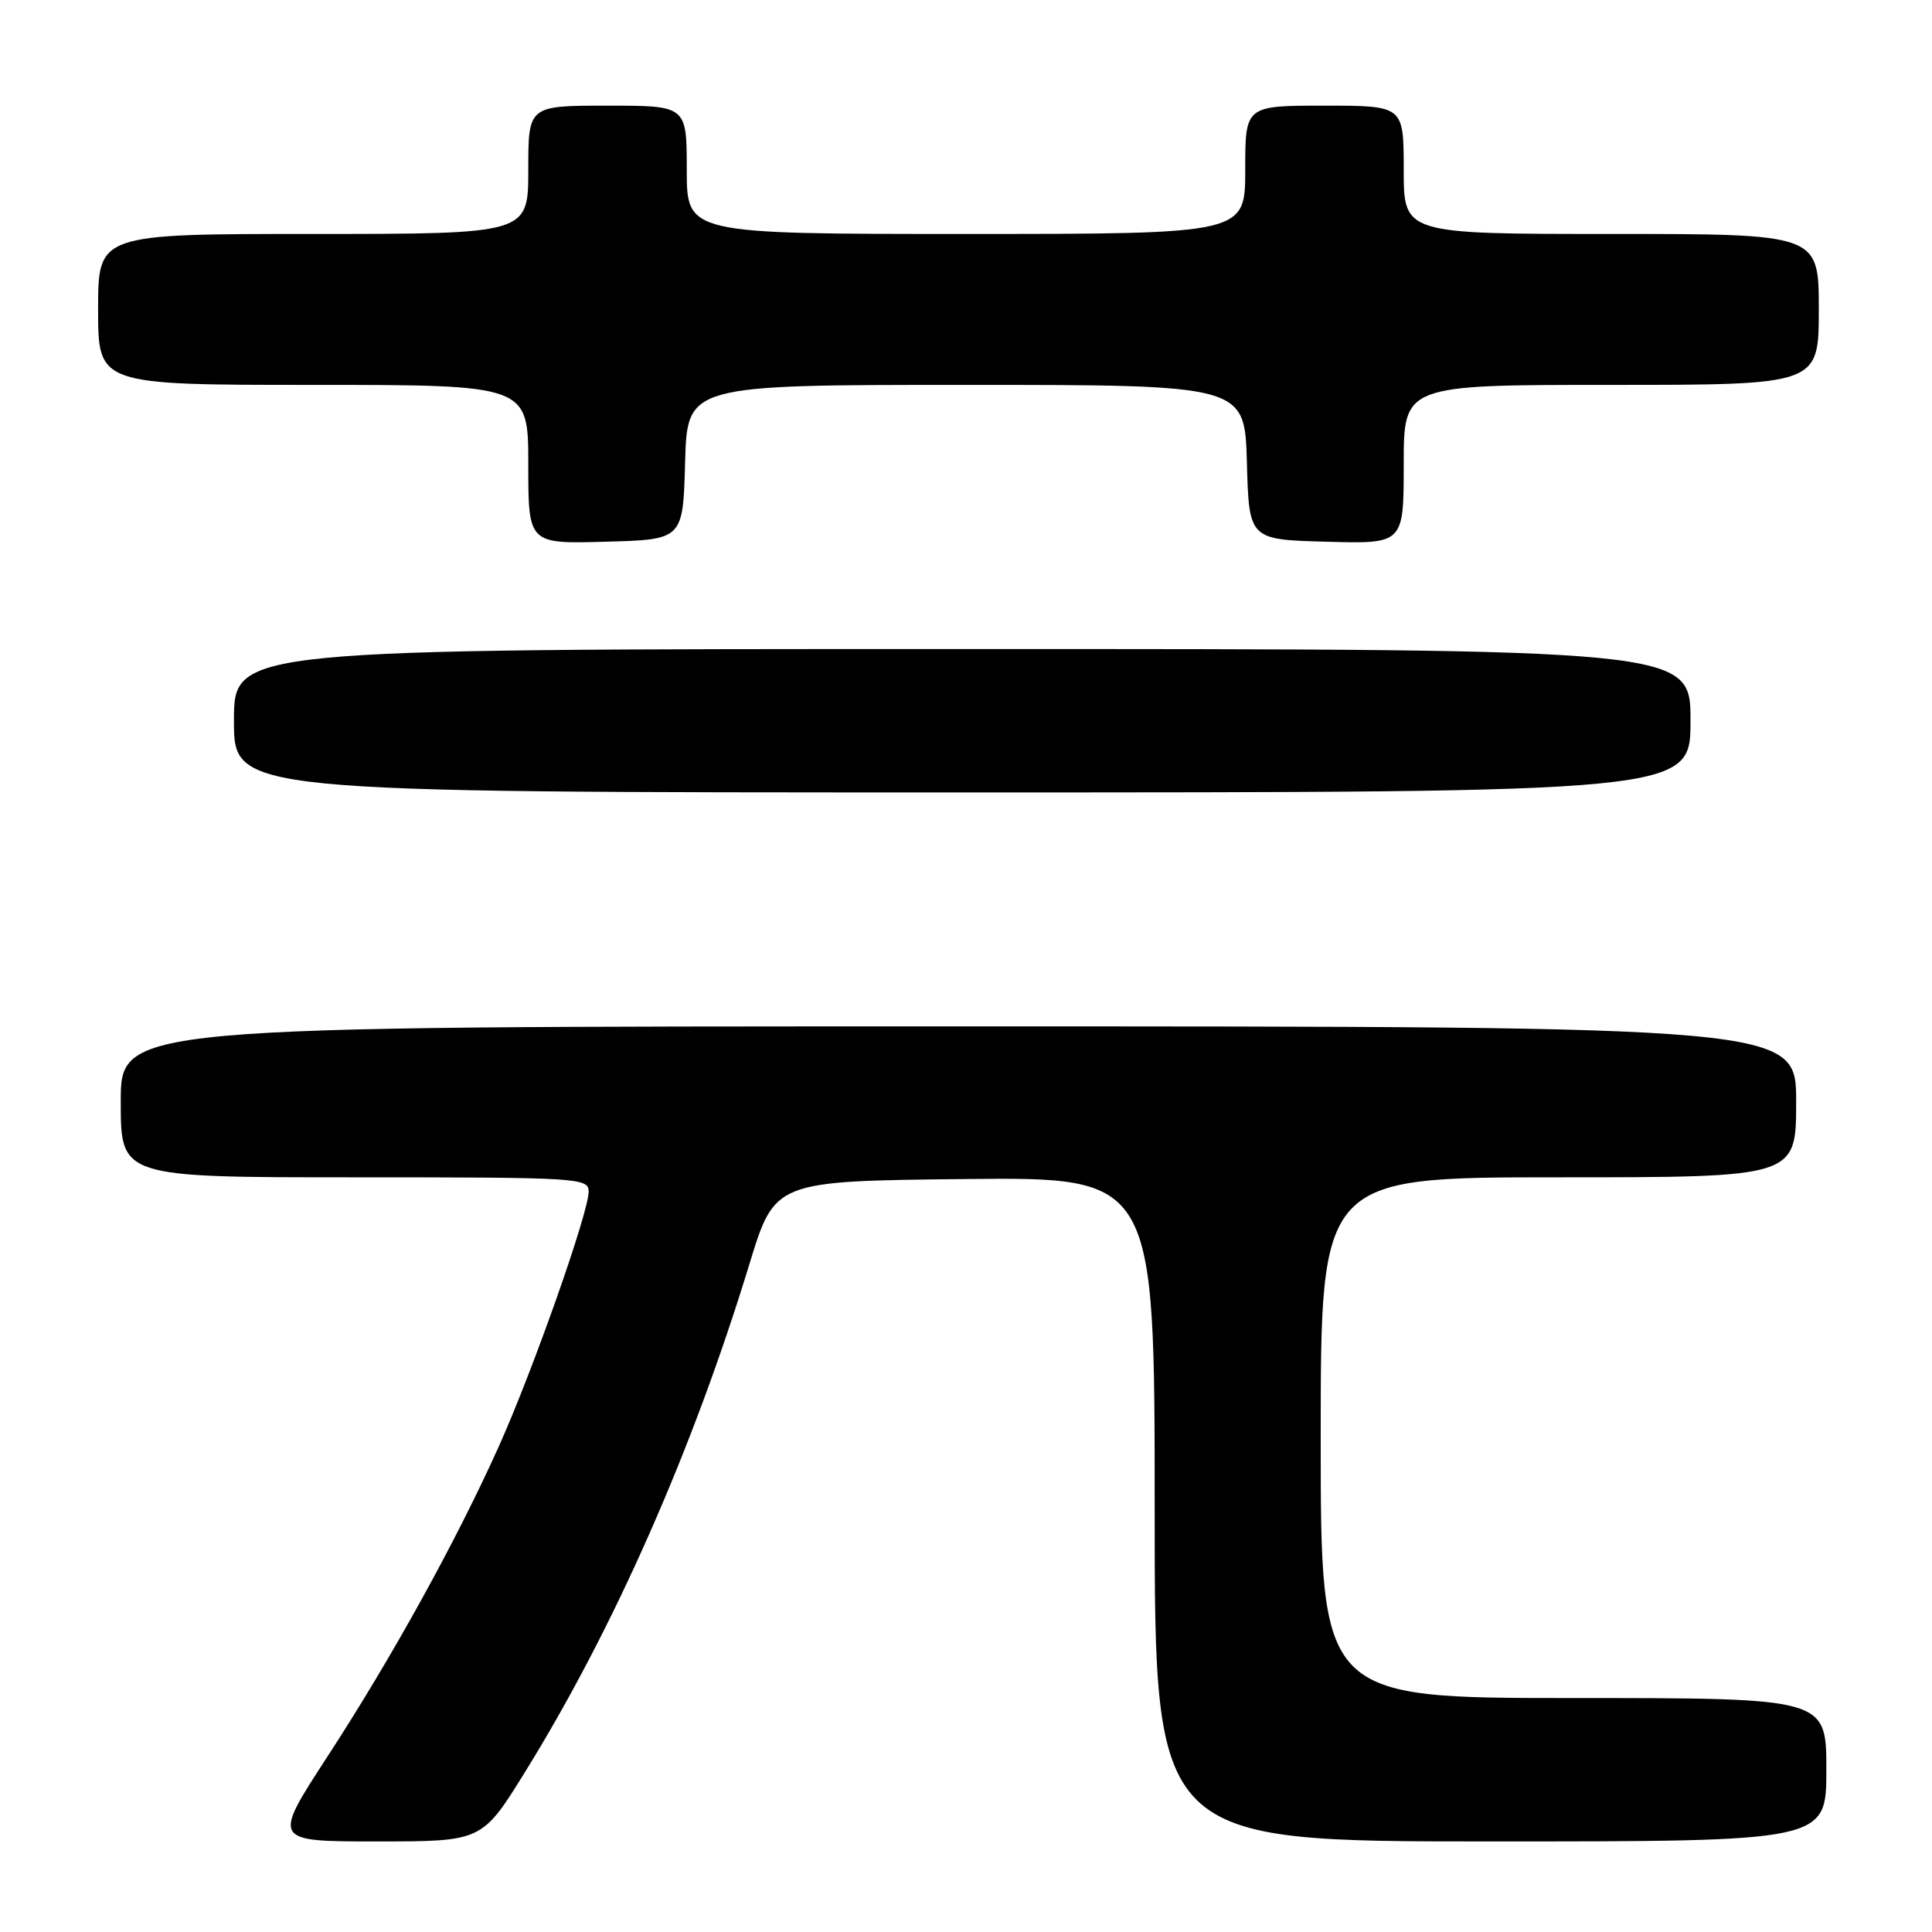 <?xml version="1.0" encoding="UTF-8" standalone="no"?>
<!DOCTYPE svg PUBLIC "-//W3C//DTD SVG 1.1//EN" "http://www.w3.org/Graphics/SVG/1.1/DTD/svg11.dtd" >
<svg xmlns="http://www.w3.org/2000/svg" xmlns:xlink="http://www.w3.org/1999/xlink" version="1.1" viewBox="0 0 256 256">
 <g >
 <path fill="currentColor"
d=" M 69.60 234.75 C 81.33 215.81 91.77 192.17 99.30 167.50 C 102.66 156.50 102.66 156.50 127.83 156.23 C 153.00 155.97 153.00 155.97 153.00 199.98 C 153.00 244.00 153.00 244.00 197.50 244.00 C 242.00 244.00 242.00 244.00 242.00 234.50 C 242.00 225.00 242.00 225.00 208.50 225.00 C 175.00 225.00 175.00 225.00 175.00 190.50 C 175.00 156.00 175.00 156.00 206.50 156.00 C 238.00 156.00 238.00 156.00 238.00 146.00 C 238.00 136.00 238.00 136.00 127.00 136.00 C 16.00 136.00 16.00 136.00 16.00 146.00 C 16.00 156.00 16.00 156.00 47.00 156.00 C 76.73 156.00 78.00 156.08 78.00 157.89 C 78.00 160.67 70.57 181.73 66.04 191.78 C 60.43 204.25 51.86 219.75 43.39 232.75 C 36.07 244.00 36.07 244.00 49.97 244.00 C 63.88 244.00 63.88 244.00 69.60 234.75 Z  M 224.00 95.50 C 224.00 86.00 224.00 86.00 127.50 86.00 C 31.00 86.00 31.00 86.00 31.00 95.50 C 31.00 105.00 31.00 105.00 127.50 105.00 C 224.00 105.00 224.00 105.00 224.00 95.50 Z  M 90.78 61.25 C 91.07 51.00 91.07 51.00 128.00 51.00 C 164.93 51.00 164.93 51.00 165.22 61.25 C 165.50 71.50 165.50 71.50 175.75 71.78 C 186.00 72.07 186.00 72.07 186.00 61.53 C 186.00 51.00 186.00 51.00 213.50 51.00 C 241.00 51.00 241.00 51.00 241.00 41.00 C 241.00 31.00 241.00 31.00 213.50 31.00 C 186.00 31.00 186.00 31.00 186.00 22.50 C 186.00 14.00 186.00 14.00 175.50 14.00 C 165.00 14.00 165.00 14.00 165.00 22.50 C 165.00 31.00 165.00 31.00 128.00 31.00 C 91.00 31.00 91.00 31.00 91.00 22.50 C 91.00 14.00 91.00 14.00 80.50 14.00 C 70.00 14.00 70.00 14.00 70.00 22.50 C 70.00 31.00 70.00 31.00 41.50 31.00 C 13.00 31.00 13.00 31.00 13.00 41.00 C 13.00 51.00 13.00 51.00 41.50 51.00 C 70.00 51.00 70.00 51.00 70.00 61.53 C 70.00 72.07 70.00 72.07 80.25 71.78 C 90.50 71.50 90.50 71.50 90.78 61.25 Z "/>
</g>
</svg>